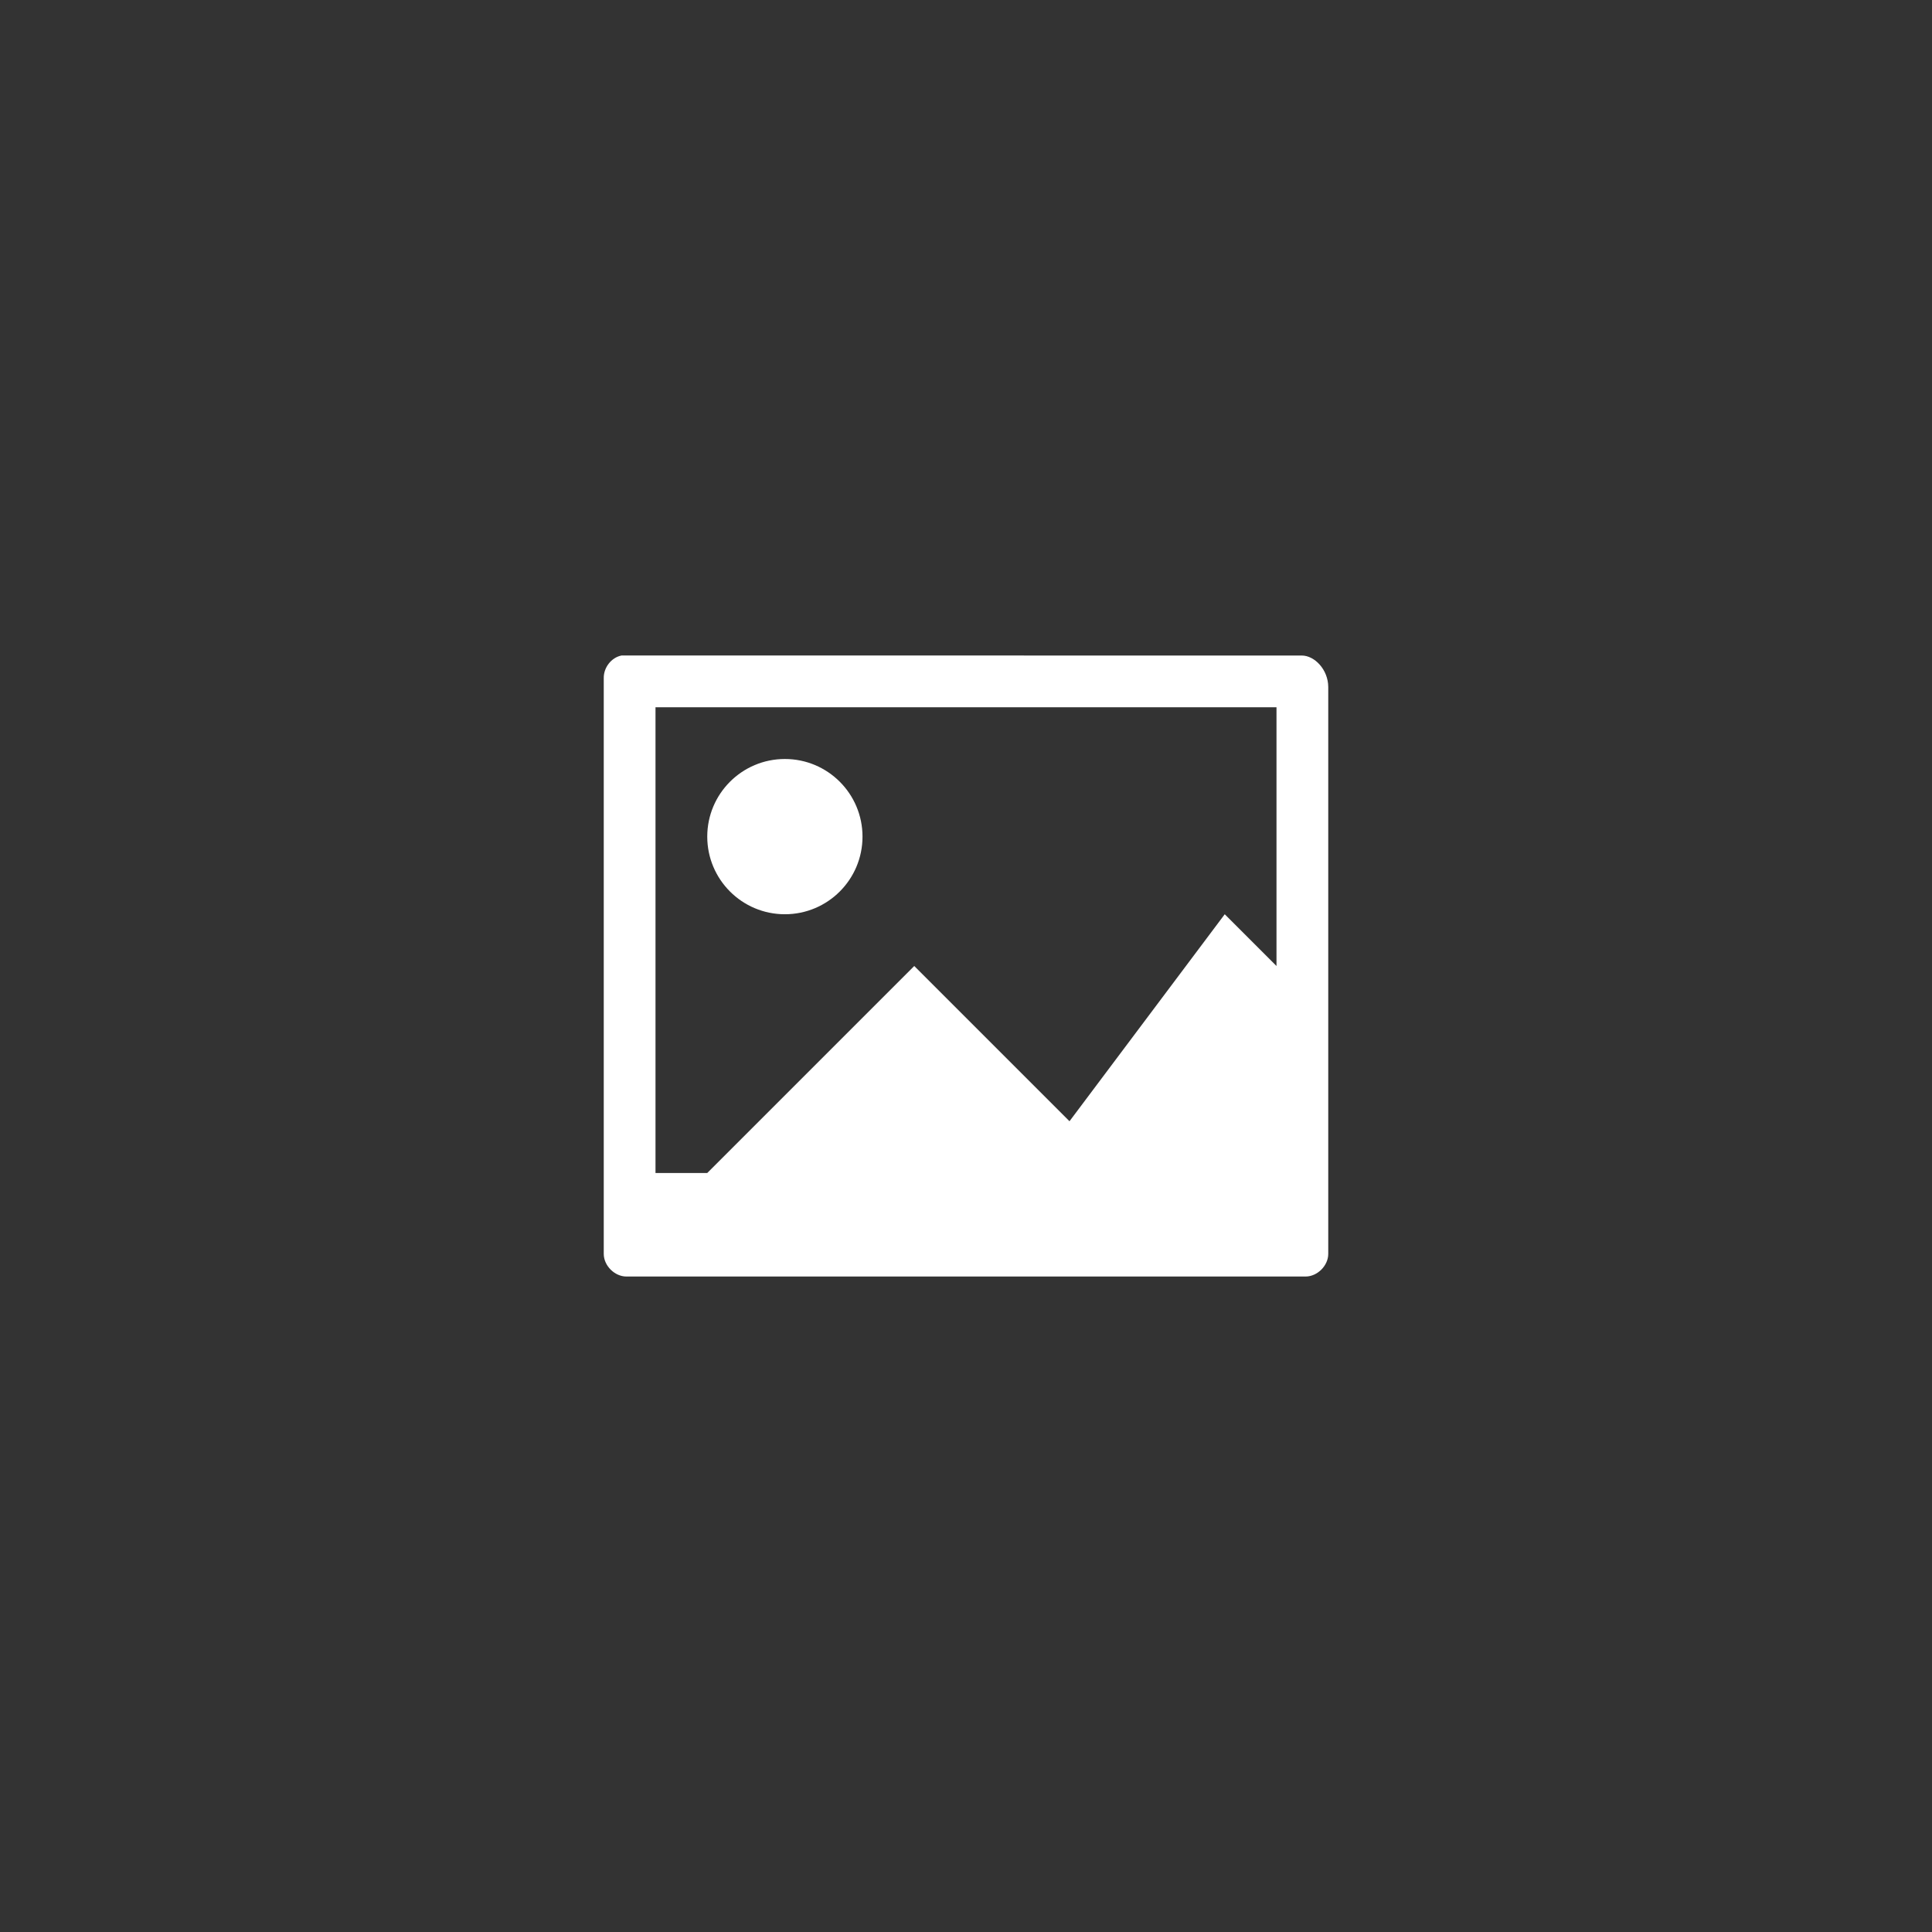 <?xml version="1.0" encoding="UTF-8" standalone="no"?>
<svg
   xmlns:dc="http://purl.org/dc/elements/1.1/"
   xmlns:cc="http://creativecommons.org/ns#"
   xmlns:rdf="http://www.w3.org/1999/02/22-rdf-syntax-ns#"
   xmlns:svg="http://www.w3.org/2000/svg"
   xmlns="http://www.w3.org/2000/svg"
   xmlns:sodipodi="http://sodipodi.sourceforge.net/DTD/sodipodi-0.dtd"
   xmlns:inkscape="http://www.inkscape.org/namespaces/inkscape"
   clip-rule="evenodd"
   fill-rule="evenodd"
   stroke-linejoin="round"
   stroke-miterlimit="1.414"
   version="1.1"
   viewBox="0 0 1344 1344"
   xml:space="preserve"
   id="svg1008"
   sodipodi:docname="foreground.svg"
   inkscape:version="1.0.2 (e86c870879, 2021-01-15)"
   inkscape:export-filename="/home/svidenov/repos/github/yaga/assets/icon/foreground.png"
   inkscape:export-xdpi="96"
   inkscape:export-ydpi="96"><rect x="0" y="0" width="1344" height="1344" fill="#333333" stroke="none"/><sodipodi:namedview
   pagecolor="#ffffff"
   bordercolor="#666666"
   borderopacity="1"
   objecttolerance="10"
   gridtolerance="10"
   guidetolerance="10"
   inkscape:pageopacity="0"
   inkscape:pageshadow="2"
   inkscape:window-width="1920"
   inkscape:window-height="1135"
   id="namedview1010"
   showgrid="false"
   inkscape:zoom="0.48660714"
   inkscape:cx="434.07768"
   inkscape:cy="684.87684"
   inkscape:window-x="1920"
   inkscape:window-y="0"
   inkscape:window-maximized="1"
   inkscape:current-layer="svg1008"
   inkscape:document-rotation="0" /><defs
   id="defs1004"><linearGradient
     id="a"
     x1="18.23"
     x2="150"
     y1="150"
     y2="-7.6294e-6"
     gradientTransform="matrix(8.96 0 0 8.96 -7.8457e-5 0)"
     gradientUnits="userSpaceOnUse"><stop
       stop-color="#0082c9"
       offset="0"
       id="stop999" /><stop
       stop-color="#1cafff"
       offset="1"
       id="stop1001" /></linearGradient></defs>
<rect
   y="0"
   width="1344"
   height="1344"
   fill="url(#a)"
   fill-rule="evenodd"
   id="rect1006"
   x="0"
   ry="0"
   style="fill:none" /><path
   fill="#ffffff"
   d="m 432.377,456 c -7.11,1.377 -12.503,8.402 -12.375,15.75 v 400.498 c 0,8.28 7.632,15.768 15.75,15.768 H 908.25 C 916.37,888.016 924,880.512 924,872.266 V 477.96 C 923.982,465.844 914.478,455.948 905.442,456.018 Z m 23.623,35.998 431.998,1.8e-4 V 671.997 L 851.999,635.998 743.999,779.997 635.999,671.997 492,815.997 h -36 z m 90.003,36 c -29.824,0 -54,24.176 -54,54 0,29.824 24.176,54 54,54 29.824,0 54,-24.176 54,-54 0,-29.824 -24.176,-54 -54,-54 z"
   id="path1022"
   style="stroke-width:18" /></svg>

